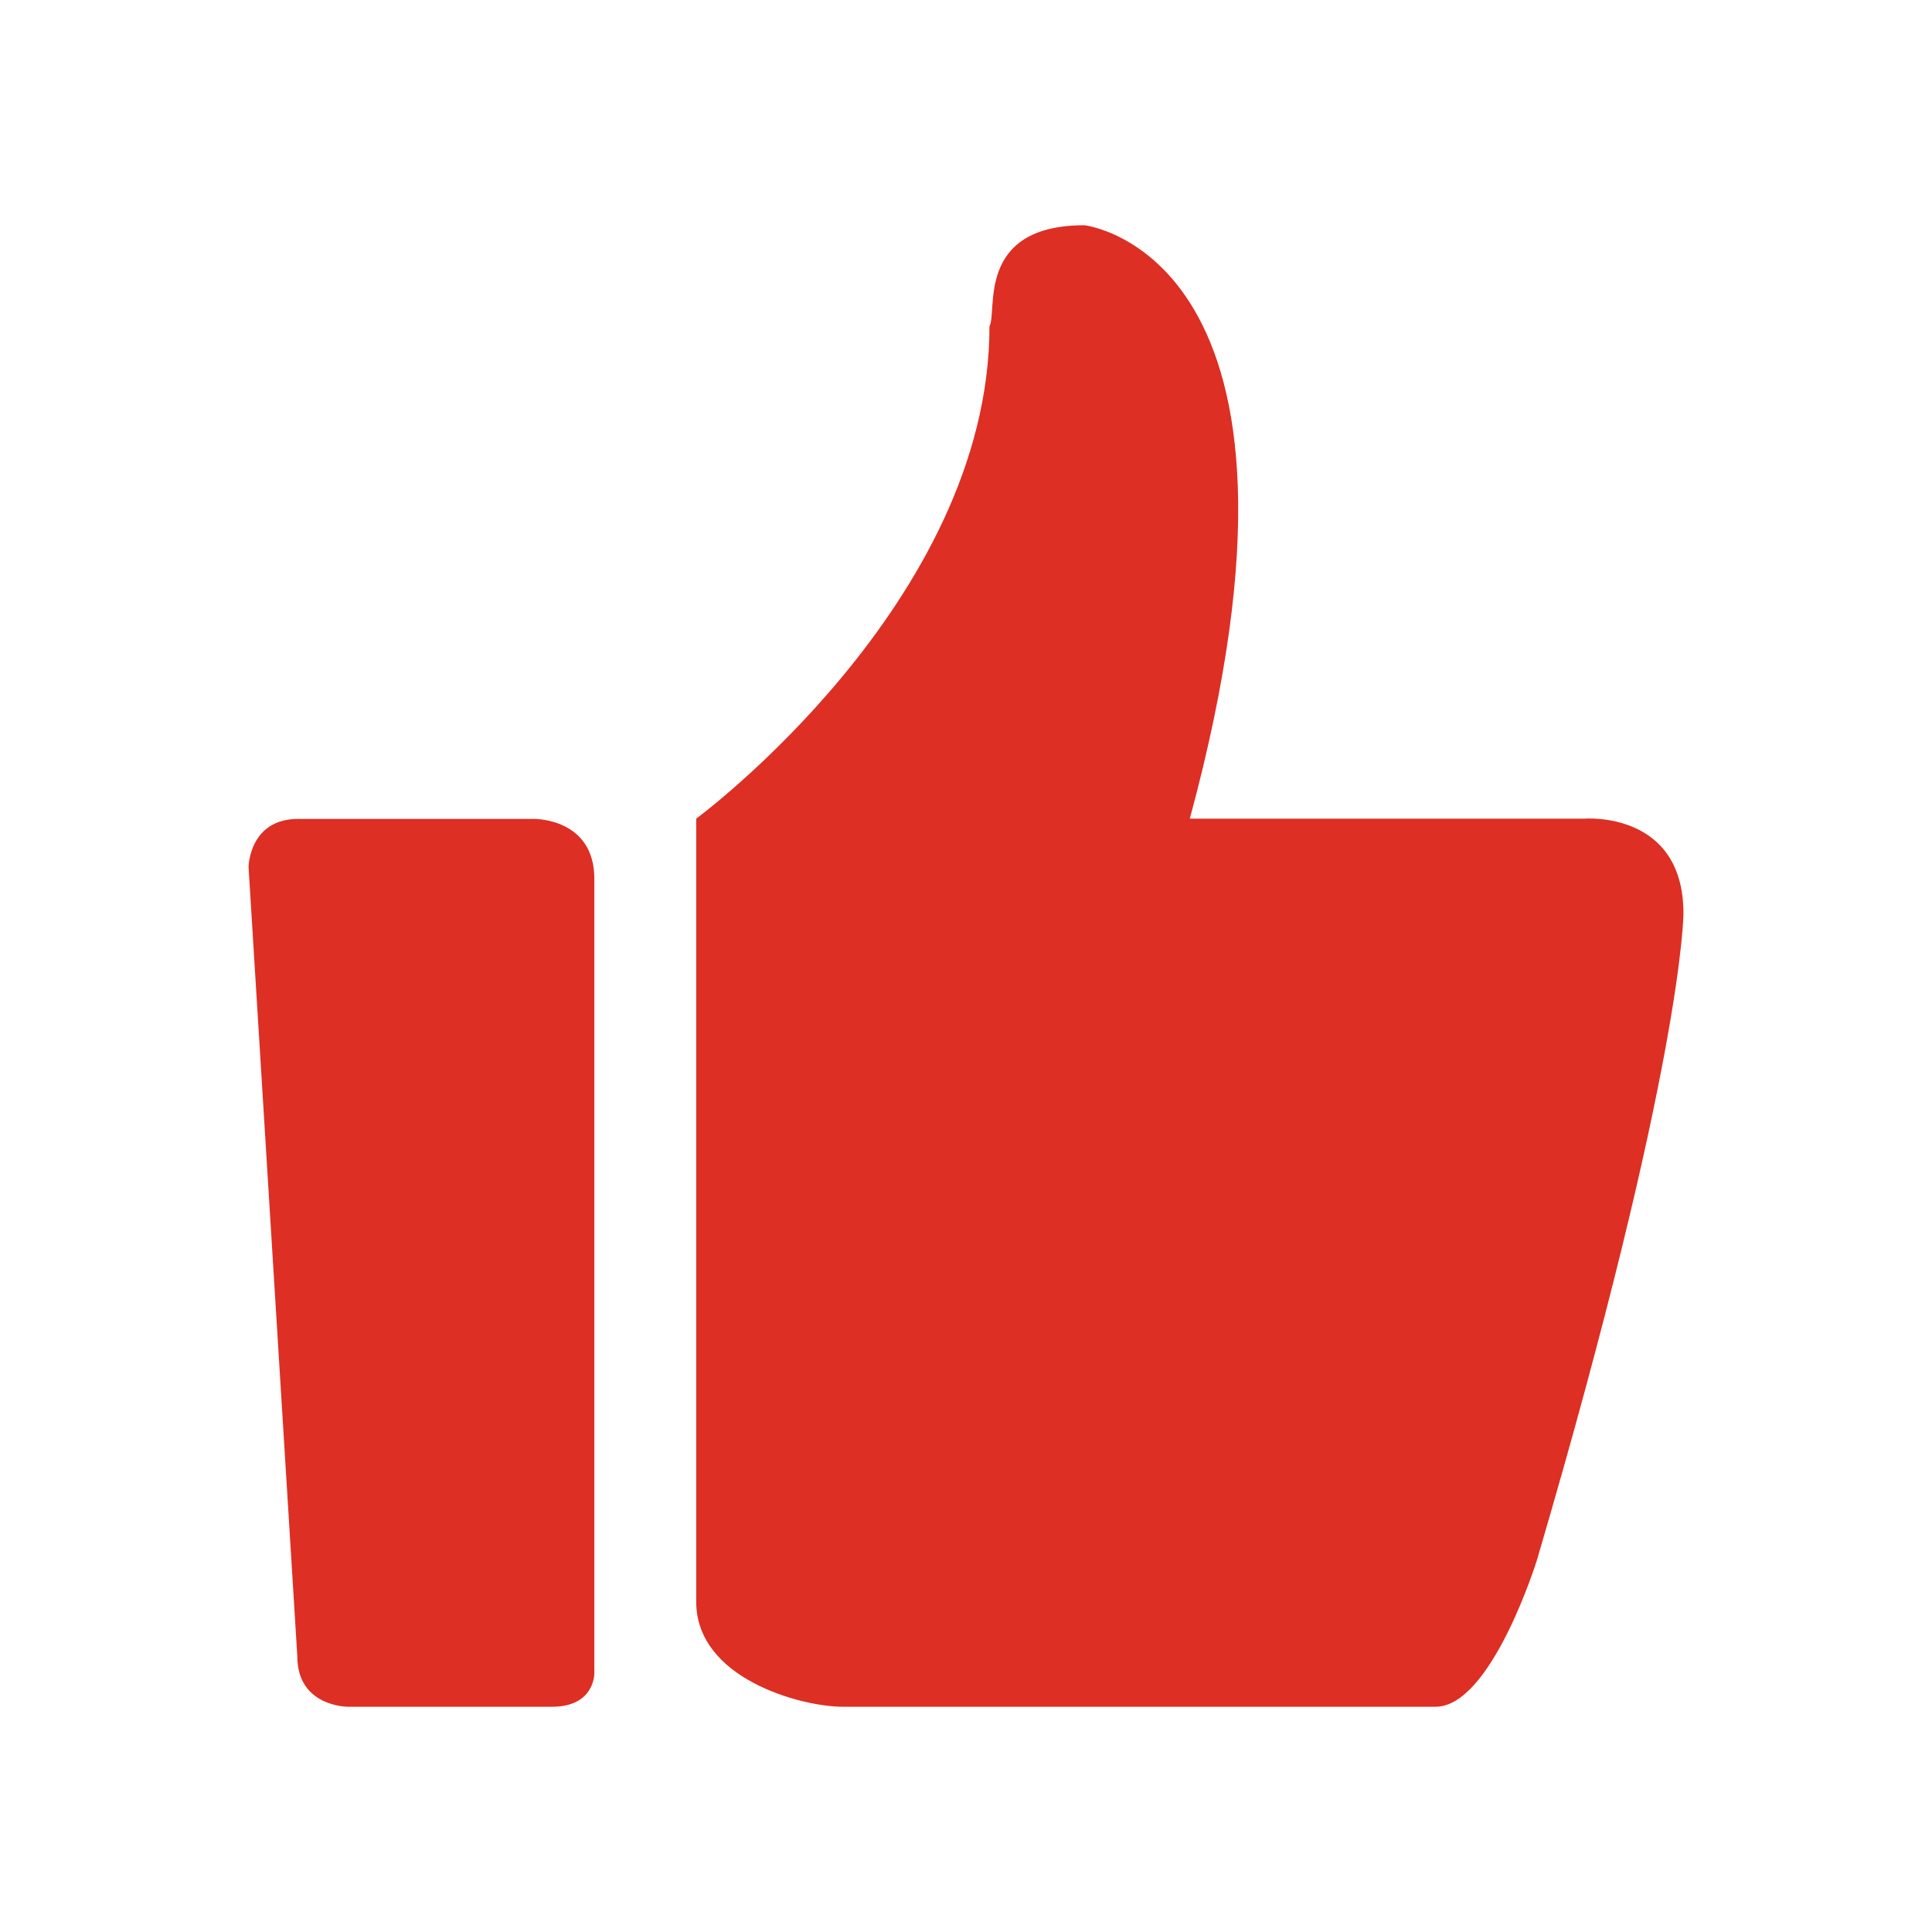 <?xml version="1.0" standalone="no"?><!DOCTYPE svg PUBLIC "-//W3C//DTD SVG 1.1//EN" "http://www.w3.org/Graphics/SVG/1.1/DTD/svg11.dtd"><svg t="1628133256881" class="icon" viewBox="0 0 1024 1024" version="1.1" xmlns="http://www.w3.org/2000/svg" p-id="11786" xmlns:xlink="http://www.w3.org/1999/xlink" width="200" height="200"><defs><style type="text/css"></style></defs><path d="M839.724 433.903h-209.096c81.023-299.236-55.825-314.519-55.825-314.519-58.001 0-45.977 45.864-50.363 53.511 0 146.339-155.434 261.009-155.434 261.009v414.996c0 40.965 55.825 55.718 77.723 55.718h314.167c29.568 0 53.645-77.541 53.645-77.541 77.724-264.292 77.724-342.928 77.724-342.928 0.001-54.605-52.542-50.242-52.542-50.242v0 0zM839.724 433.903z" fill="#dd2f24" p-id="11787"></path><path d="M283.197 434.04h-125.207c-25.858 0-26.257 25.398-26.257 25.398l25.858 418.537c0 26.639 26.684 26.639 26.684 26.639h108.366c22.576 0 22.376-17.622 22.376-17.622v-421.213c0-32.144-31.823-31.738-31.823-31.738v0 0zM283.197 434.04z" fill="#dd2f24" p-id="11788"></path></svg>